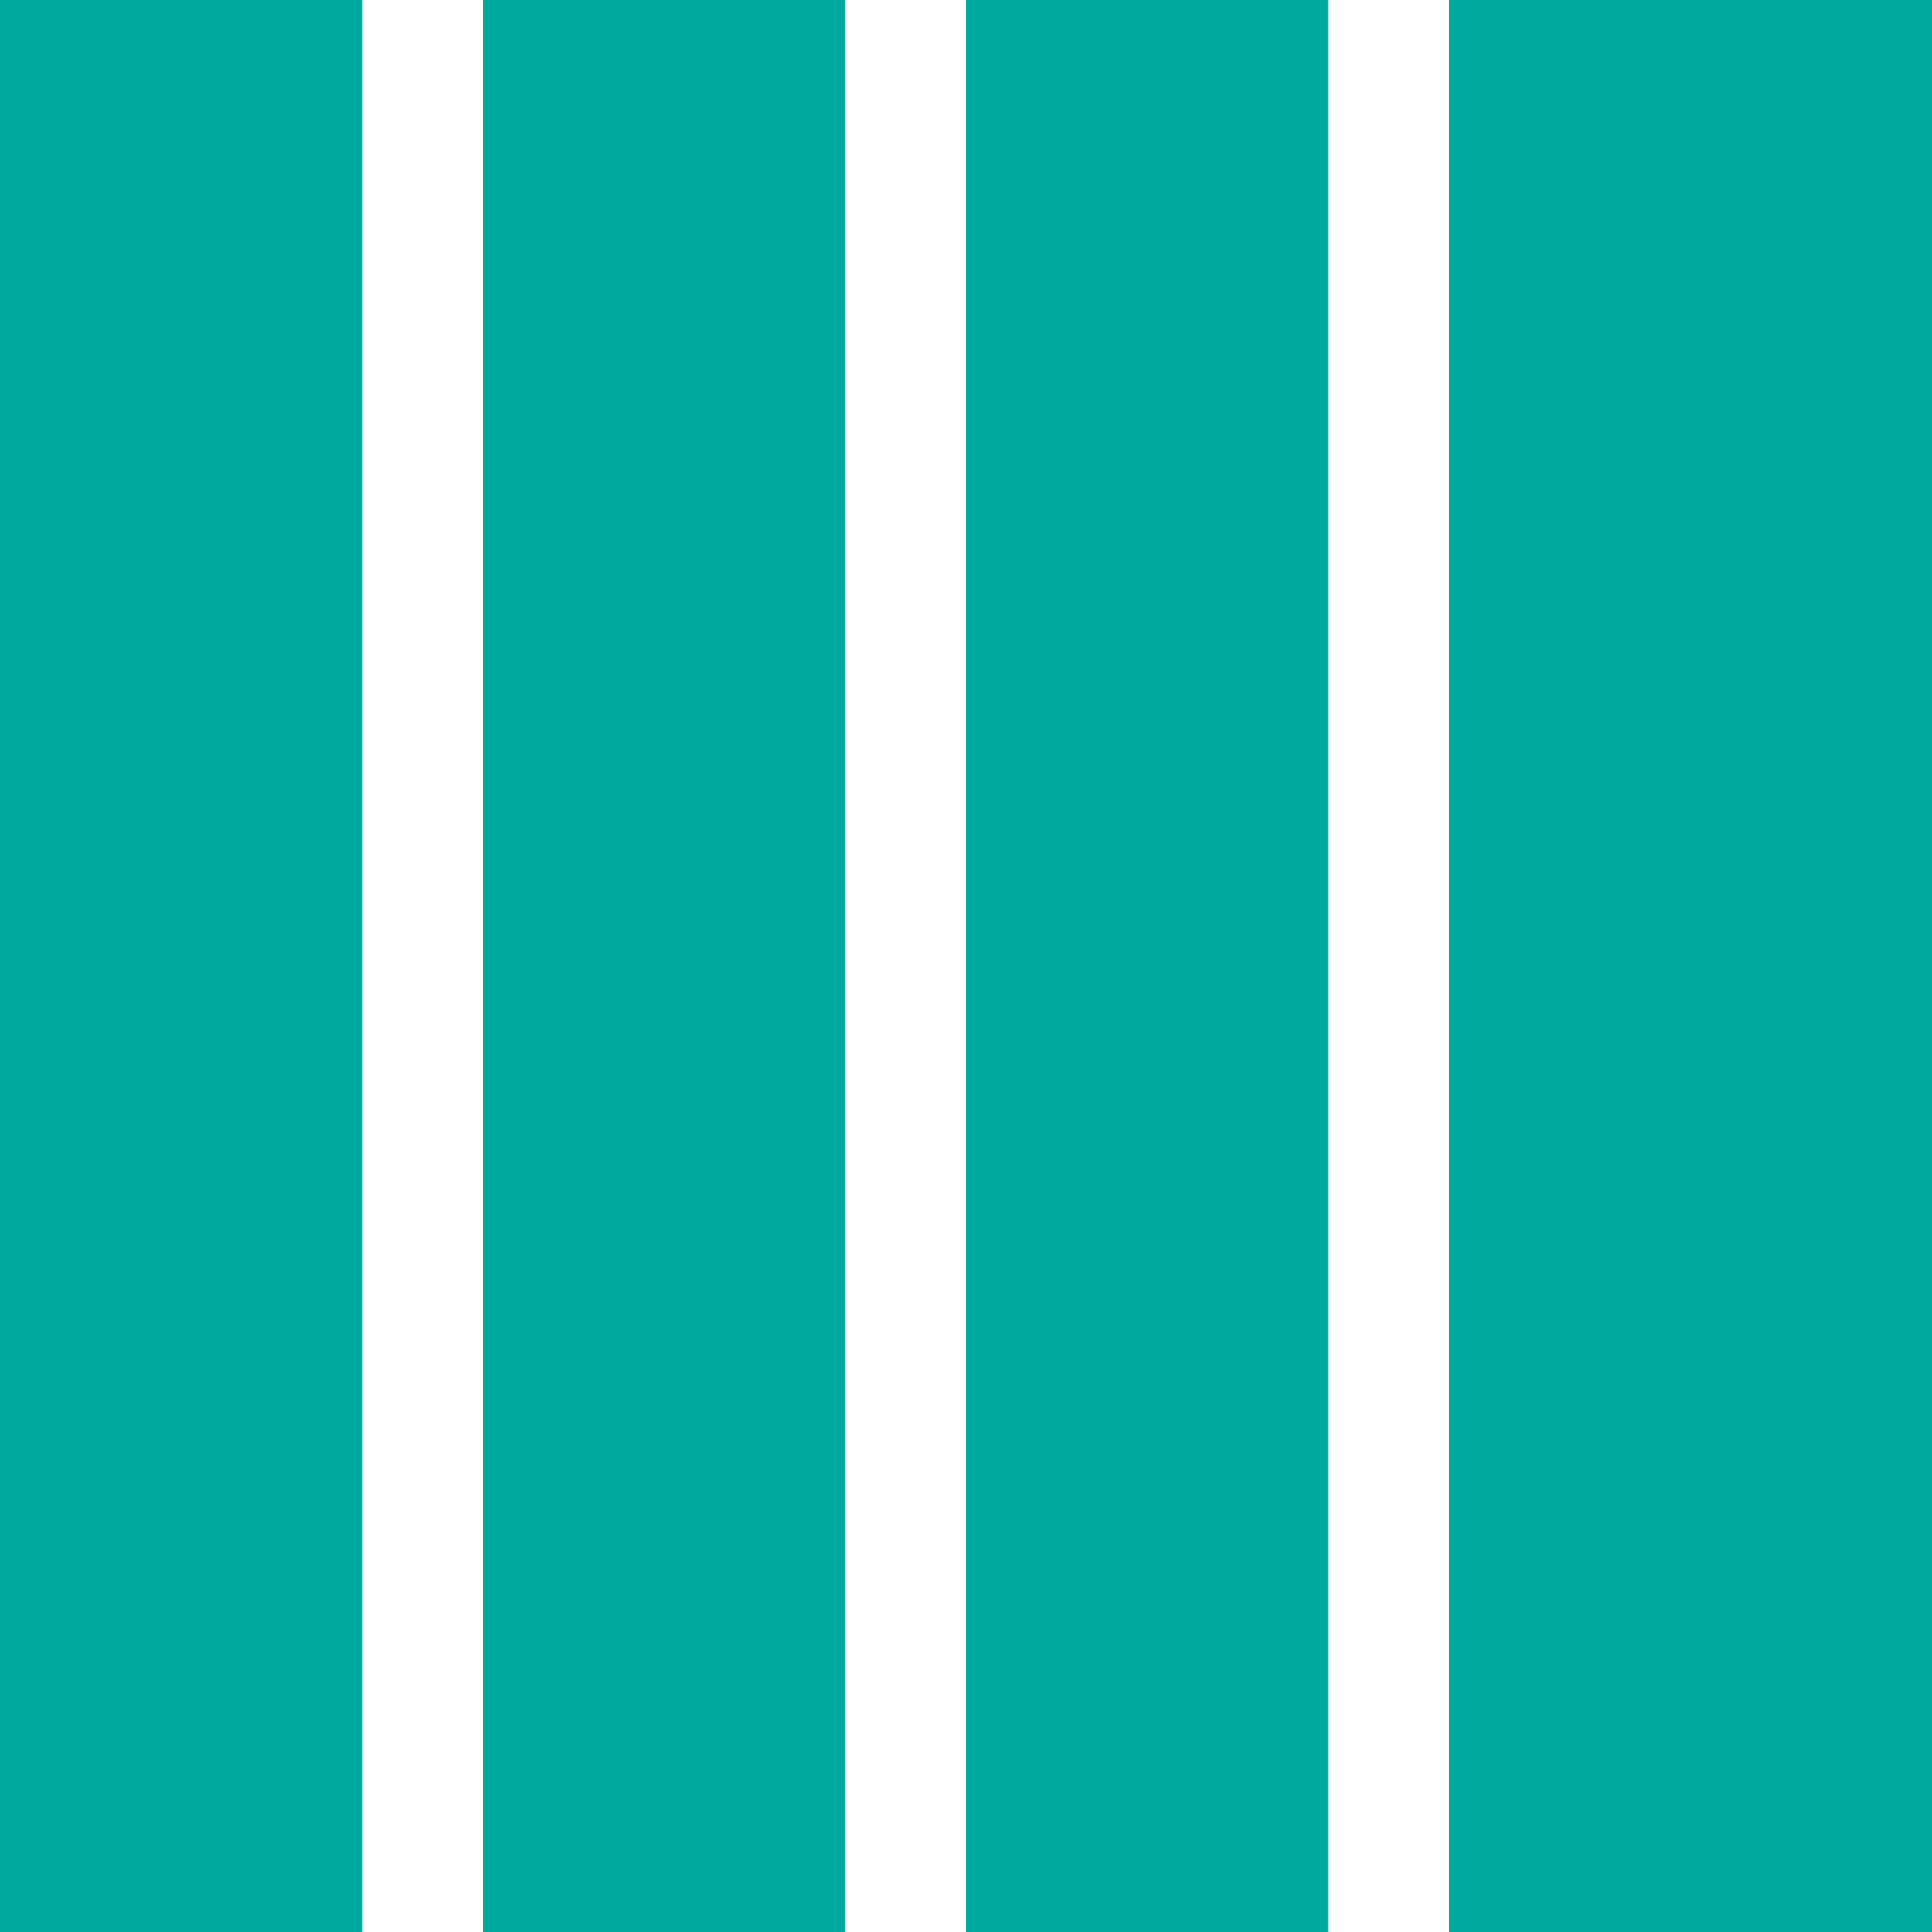 <?xml version="1.0" encoding="utf-8"?>
<!-- Generator: Adobe Illustrator 16.0.0, SVG Export Plug-In . SVG Version: 6.00 Build 0)  -->
<!DOCTYPE svg PUBLIC "-//W3C//DTD SVG 1.1//EN" "http://www.w3.org/Graphics/SVG/1.1/DTD/svg11.dtd">
<svg version="1.1" id="Ebene_1" xmlns="http://www.w3.org/2000/svg" xmlns:xlink="http://www.w3.org/1999/xlink" x="0px" y="0px"
	 width="16px" height="16px" viewBox="0 0 16 16" enable-background="new 0 0 16 16" xml:space="preserve">
<rect fill="#00A99D" width="16" height="16"/>
<line fill="none" stroke="#FFFFFF" stroke-miterlimit="10" x1="3.5" y1="0" x2="3.5" y2="16"/>
<line fill="none" stroke="#FFFFFF" stroke-miterlimit="10" x1="7.5" y1="0" x2="7.5" y2="16"/>
<line fill="none" stroke="#FFFFFF" stroke-miterlimit="10" x1="11.5" y1="0" x2="11.5" y2="16"/>
</svg>
